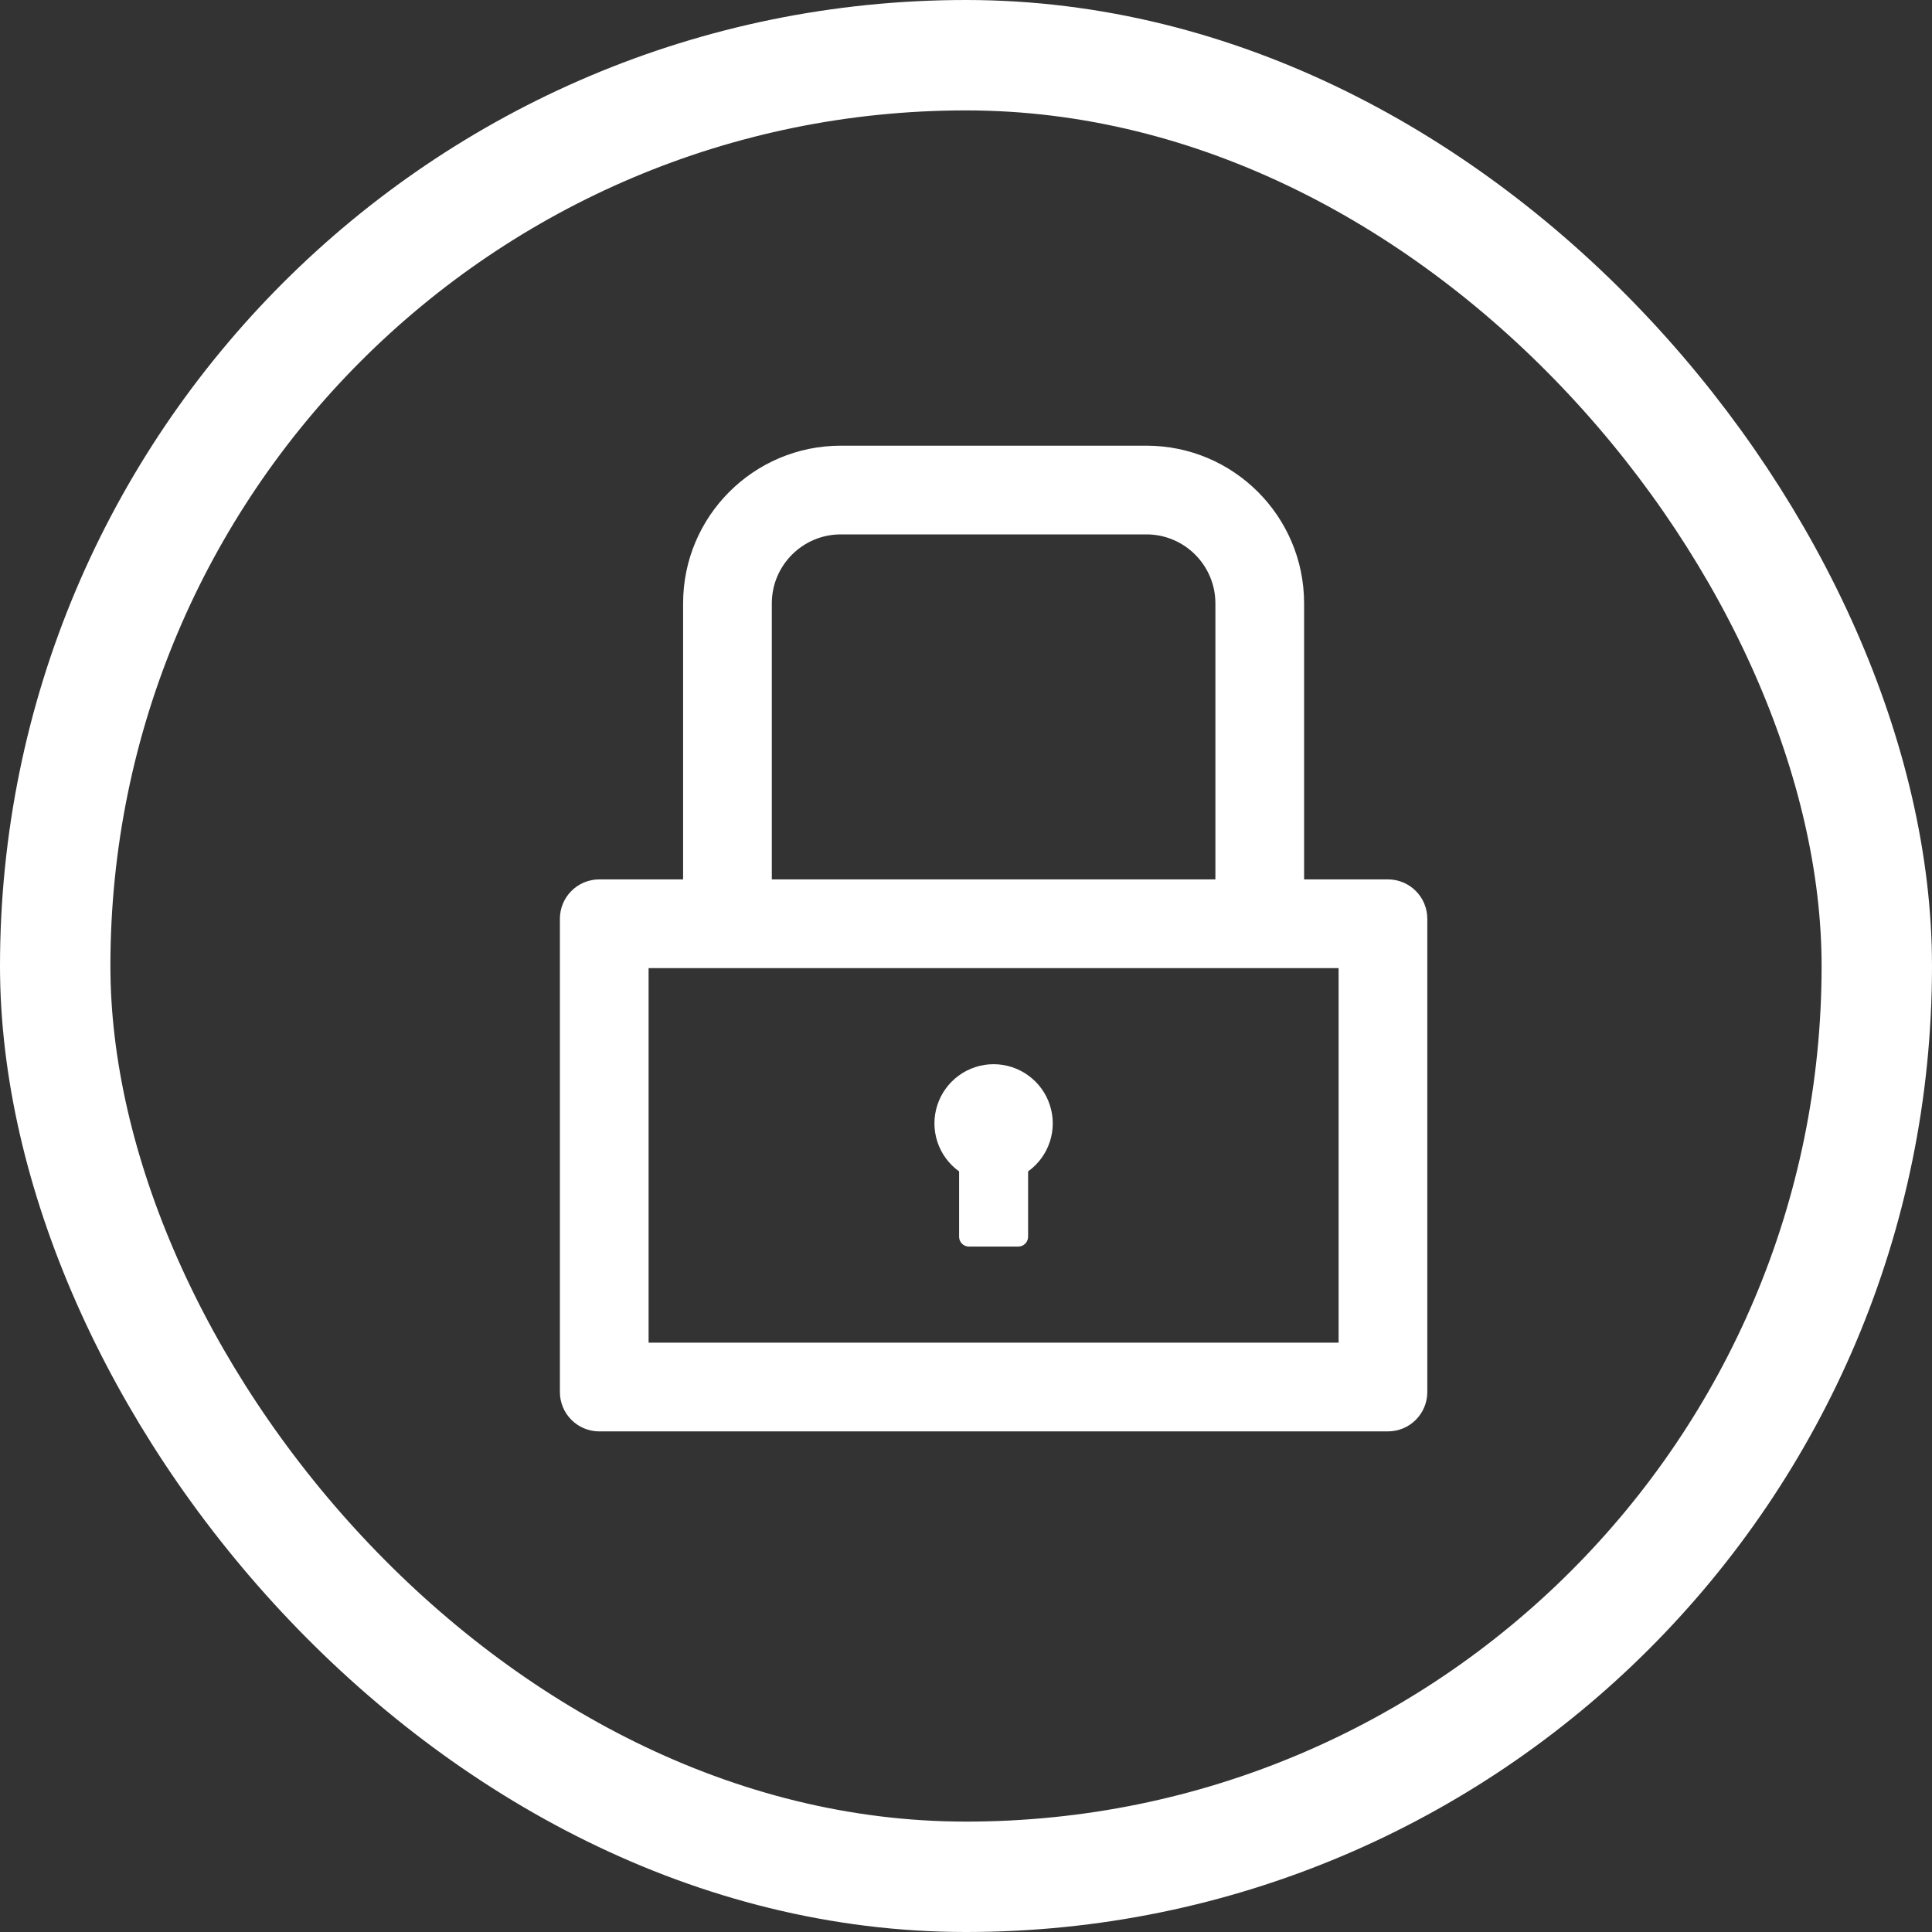 <svg width="35" height="35" viewBox="0 0 35 35" fill="none" xmlns="http://www.w3.org/2000/svg">
<rect x="0" y="0" width="35" height="35" fill="#333333" stroke="none"/>
<path d="M25.143 15.931H23.625V10.931C23.625 9.353 22.346 8.074 20.768 8.074H15.232C13.654 8.074 12.375 9.353 12.375 10.931V15.931H10.857C10.462 15.931 10.143 16.25 10.143 16.646V25.217C10.143 25.612 10.462 25.931 10.857 25.931H25.143C25.538 25.931 25.857 25.612 25.857 25.217V16.646C25.857 16.25 25.538 15.931 25.143 15.931ZM13.982 10.931C13.982 10.242 14.542 9.681 15.232 9.681H20.768C21.458 9.681 22.018 10.242 22.018 10.931V15.931H13.982V10.931ZM24.25 24.324H11.75V17.538H24.25V24.324ZM17.375 21.221V22.404C17.375 22.503 17.455 22.583 17.553 22.583H18.446C18.545 22.583 18.625 22.503 18.625 22.404V21.221C18.809 21.089 18.947 20.902 19.018 20.686C19.089 20.471 19.09 20.239 19.02 20.023C18.951 19.807 18.814 19.618 18.631 19.485C18.448 19.351 18.227 19.279 18 19.279C17.773 19.279 17.552 19.351 17.369 19.485C17.186 19.618 17.049 19.807 16.98 20.023C16.91 20.239 16.911 20.471 16.982 20.686C17.053 20.902 17.191 21.089 17.375 21.221Z" fill="white"/>
<rect x="1" y="1" width="33" height="33" rx="16.5" stroke="white" stroke-width="2"/>
</svg>
